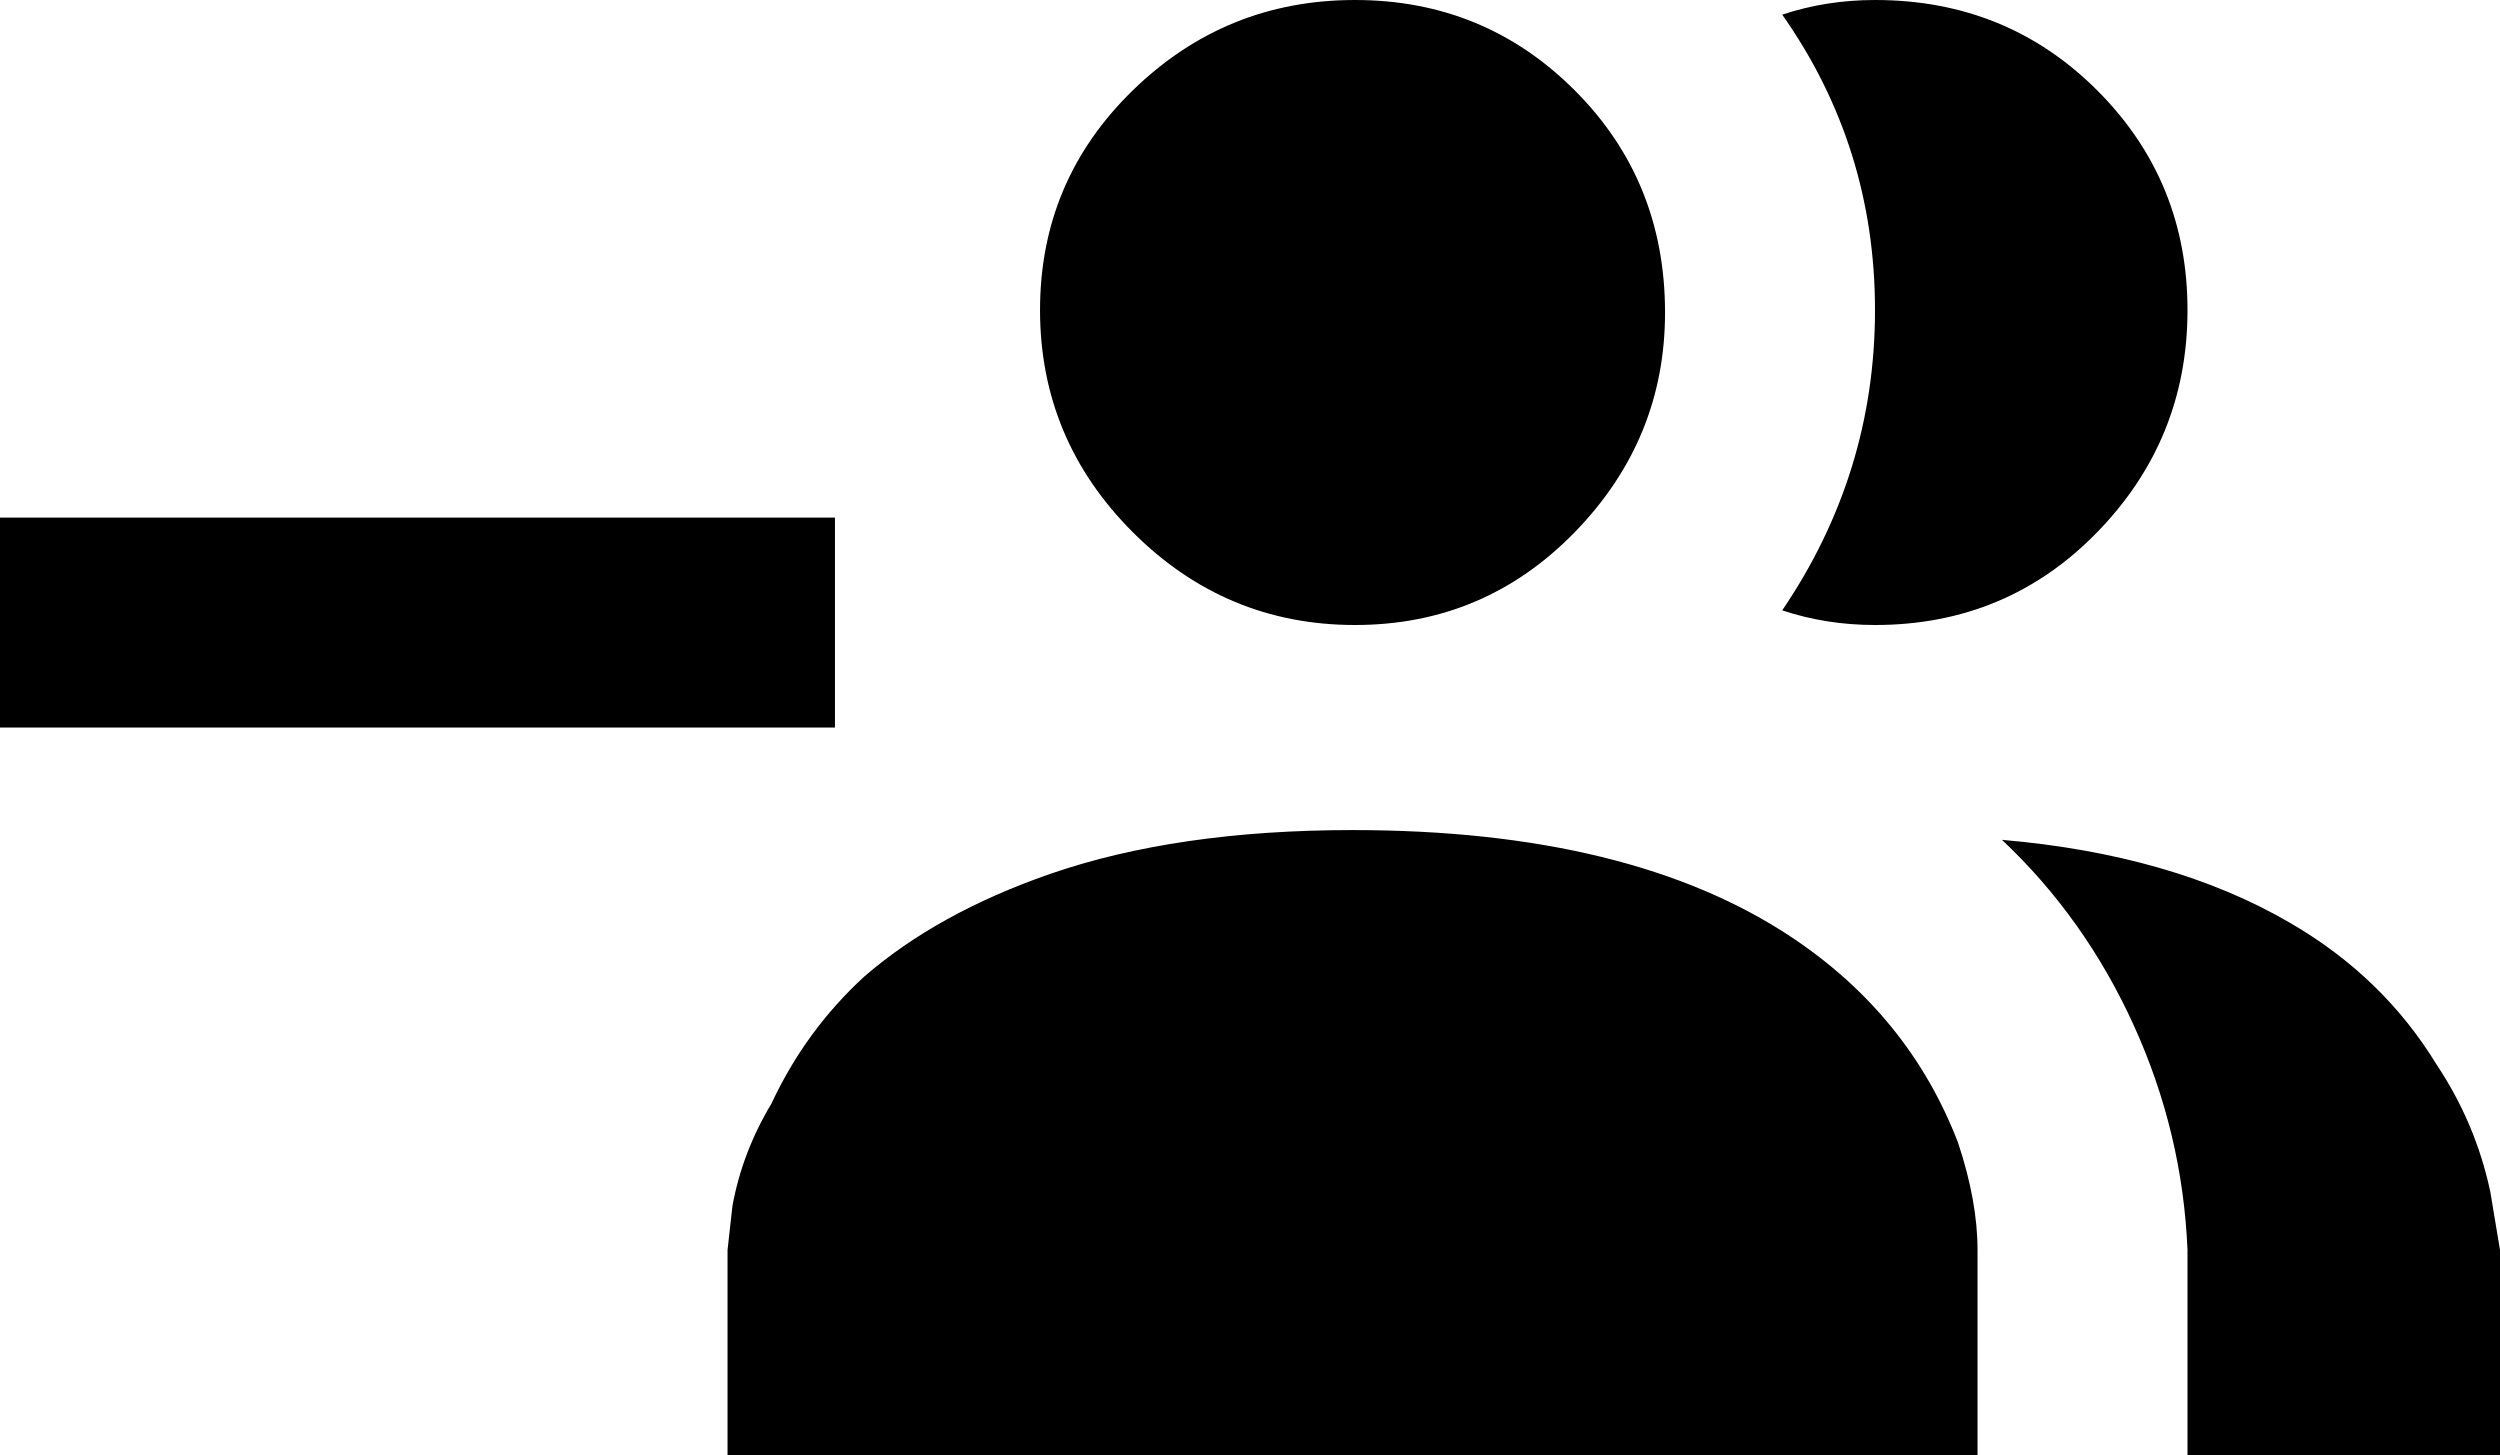 <svg xmlns="http://www.w3.org/2000/svg" viewBox="0 43 512 298">
      <g transform="scale(1 -1) translate(0 -384)">
        <path d="M405 85V43H149V85L150 94Q152 105 158 115Q165 130 177 141Q192 154 215 162Q241 171 277 171Q334 171 367 149Q391 133 401 107Q405 95 405 85ZM341 277Q341 304 322.5 322.5Q304 341 277.5 341.0Q251 341 232.0 322.5Q213 304 213.0 277.5Q213 251 232.0 232.0Q251 213 277.5 213.0Q304 213 322.5 232.0Q341 251 341 277ZM410 169Q427 153 437.0 131.0Q447 109 448 85V43H512V85L510 97Q507 111 499 123Q488 141 469 152Q445 166 410 169ZM384 341Q374 341 365 338Q384 311 384.0 277.5Q384 244 365 216Q374 213 384 213Q411 213 429.5 232.0Q448 251 448.0 277.5Q448 304 429.5 322.5Q411 341 384 341ZM171 235H0V192H171Z" />
      </g>
    </svg>
